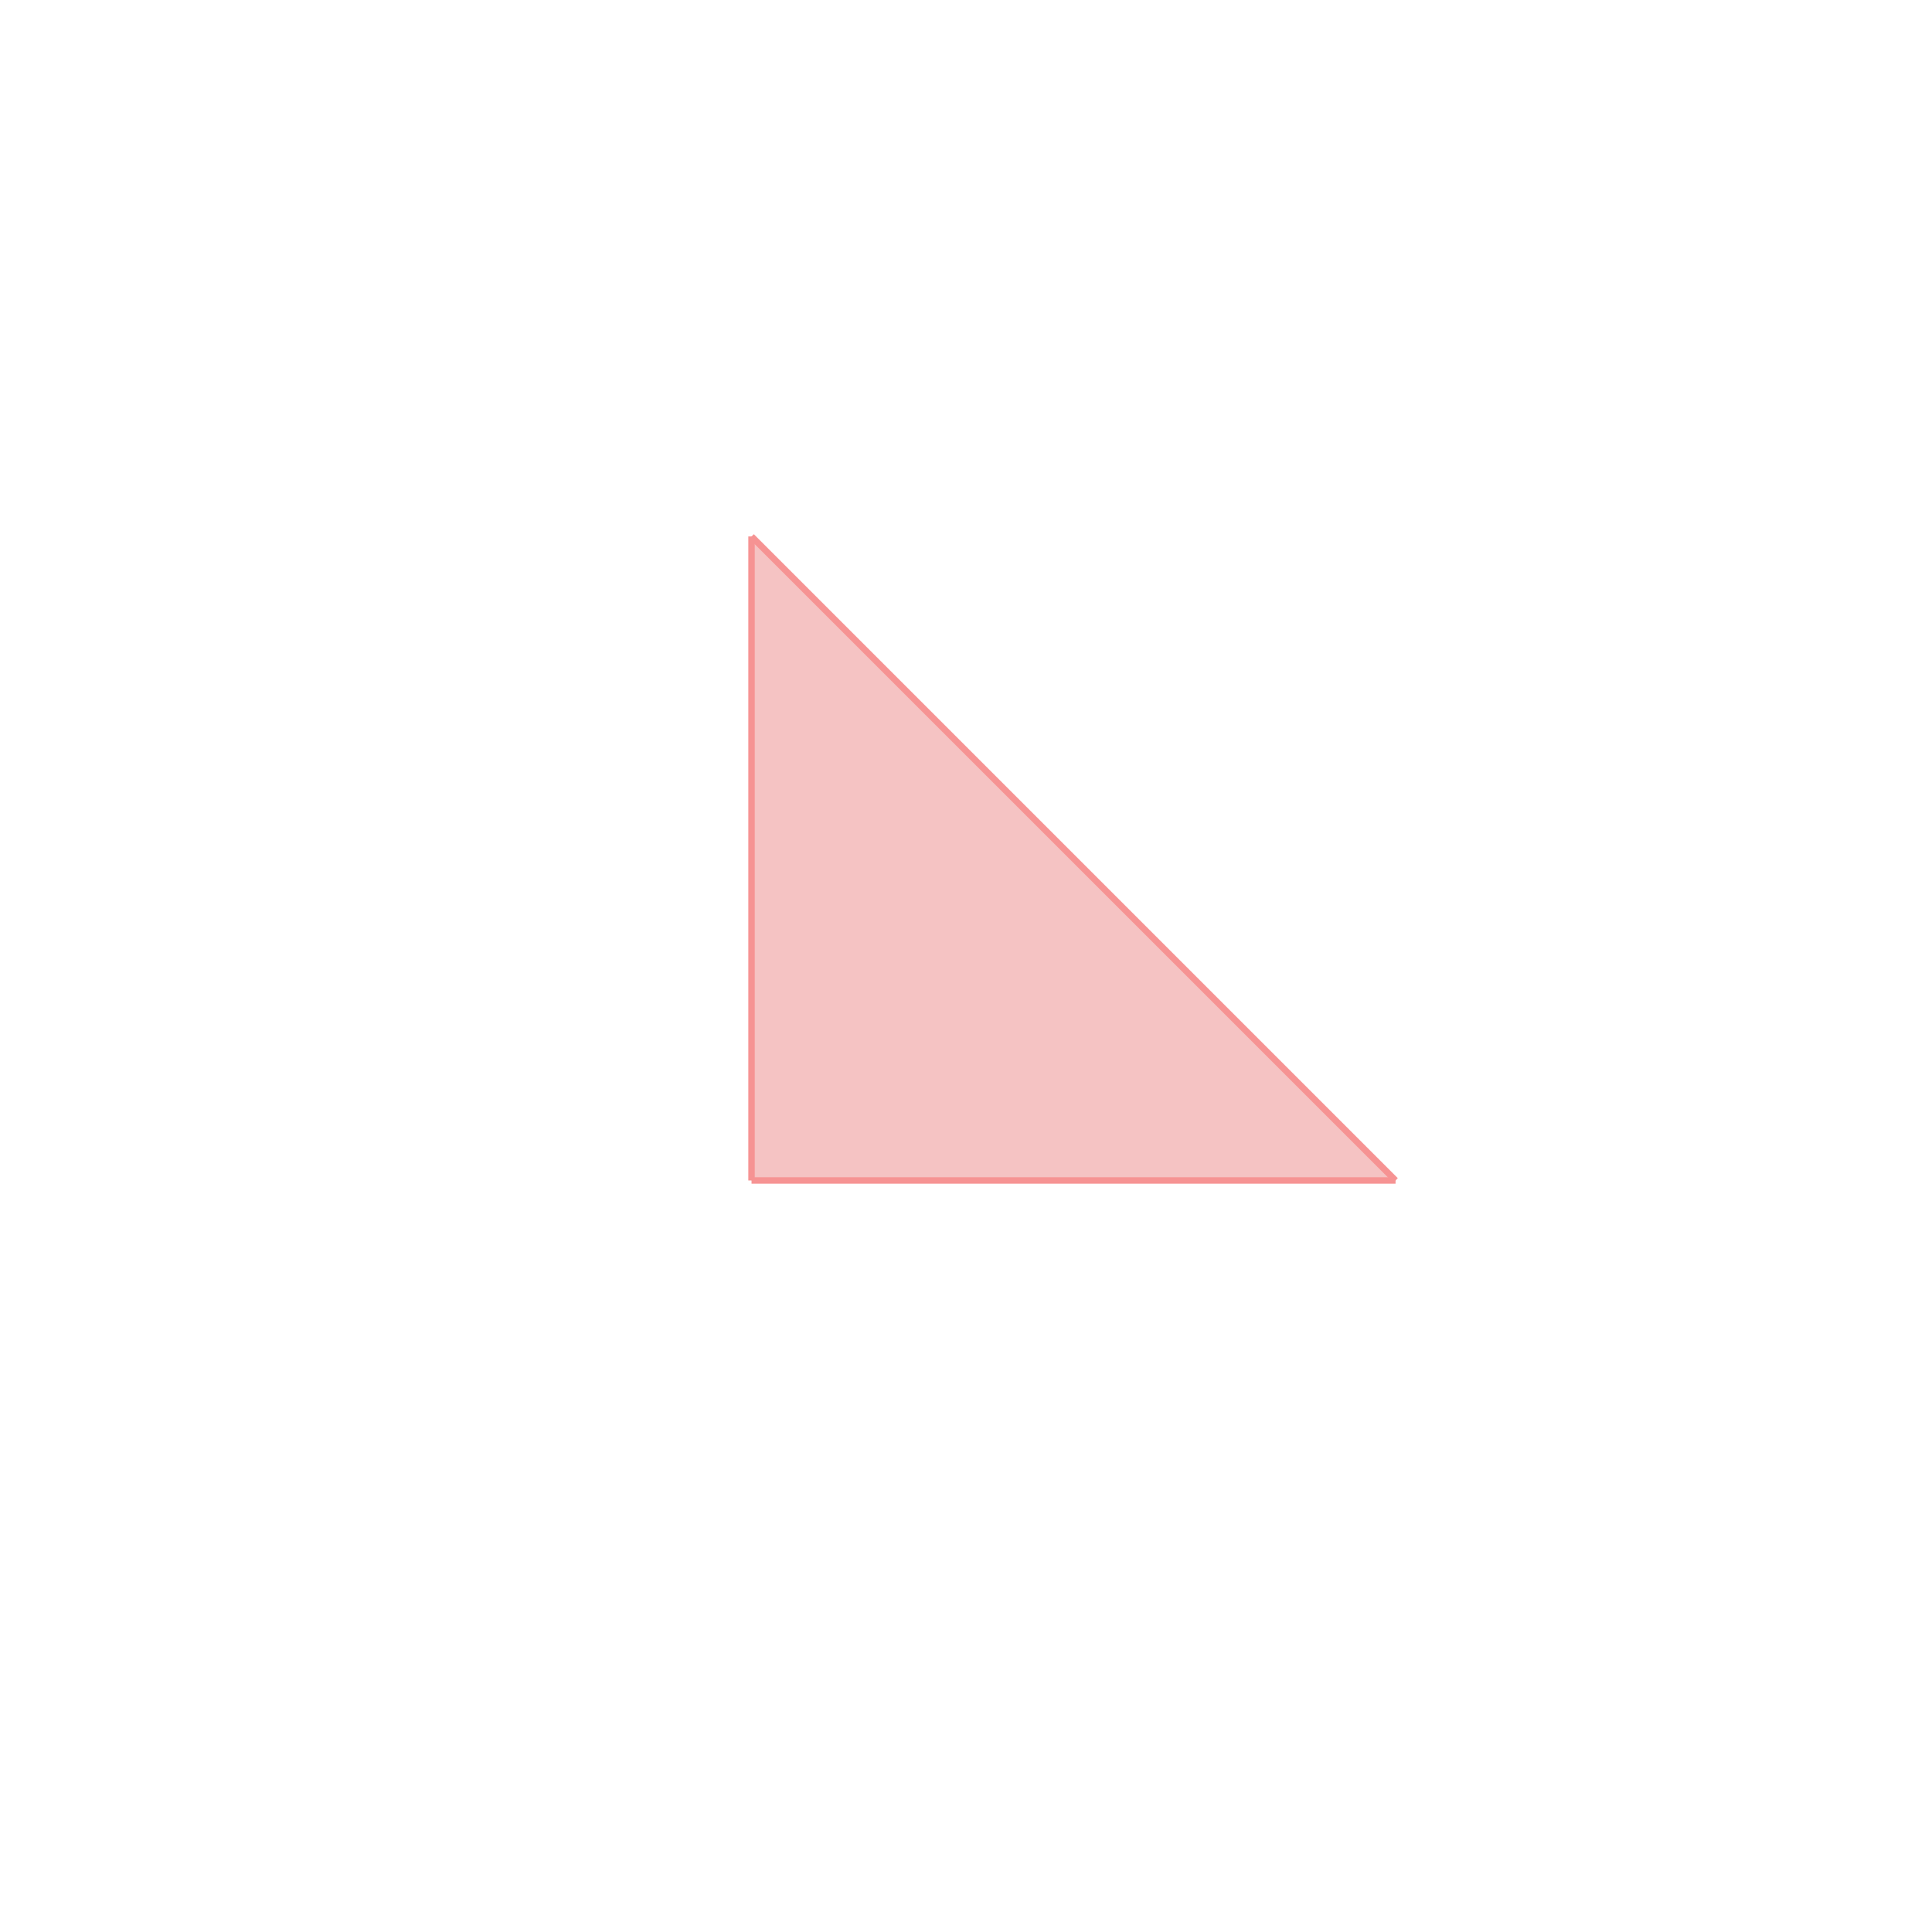 <svg xmlns="http://www.w3.org/2000/svg" viewBox="-1.5 -1.5 3 3">
<g transform="scale(1, -1)">
<path d="M-0.333 -0.333 L0.667 -0.333 L-0.333 0.667 z " fill="rgb(245,195,195)" />
<path d="M-8.333 -0.333 L-7.333 -0.333 L-7.333 0.667 L-8.333 0.667  z" fill="none" stroke="rgb(128,128,128)" stroke-width="0.01" />
<line x1="-0.333" y1="-0.333" x2="0.667" y2="-0.333" style="stroke:rgb(246,147,147);stroke-width:0.01" />
<line x1="-0.333" y1="-0.333" x2="-0.333" y2="0.667" style="stroke:rgb(246,147,147);stroke-width:0.01" />
<line x1="0.667" y1="-0.333" x2="-0.333" y2="0.667" style="stroke:rgb(246,147,147);stroke-width:0.01" />
</g>
</svg>
